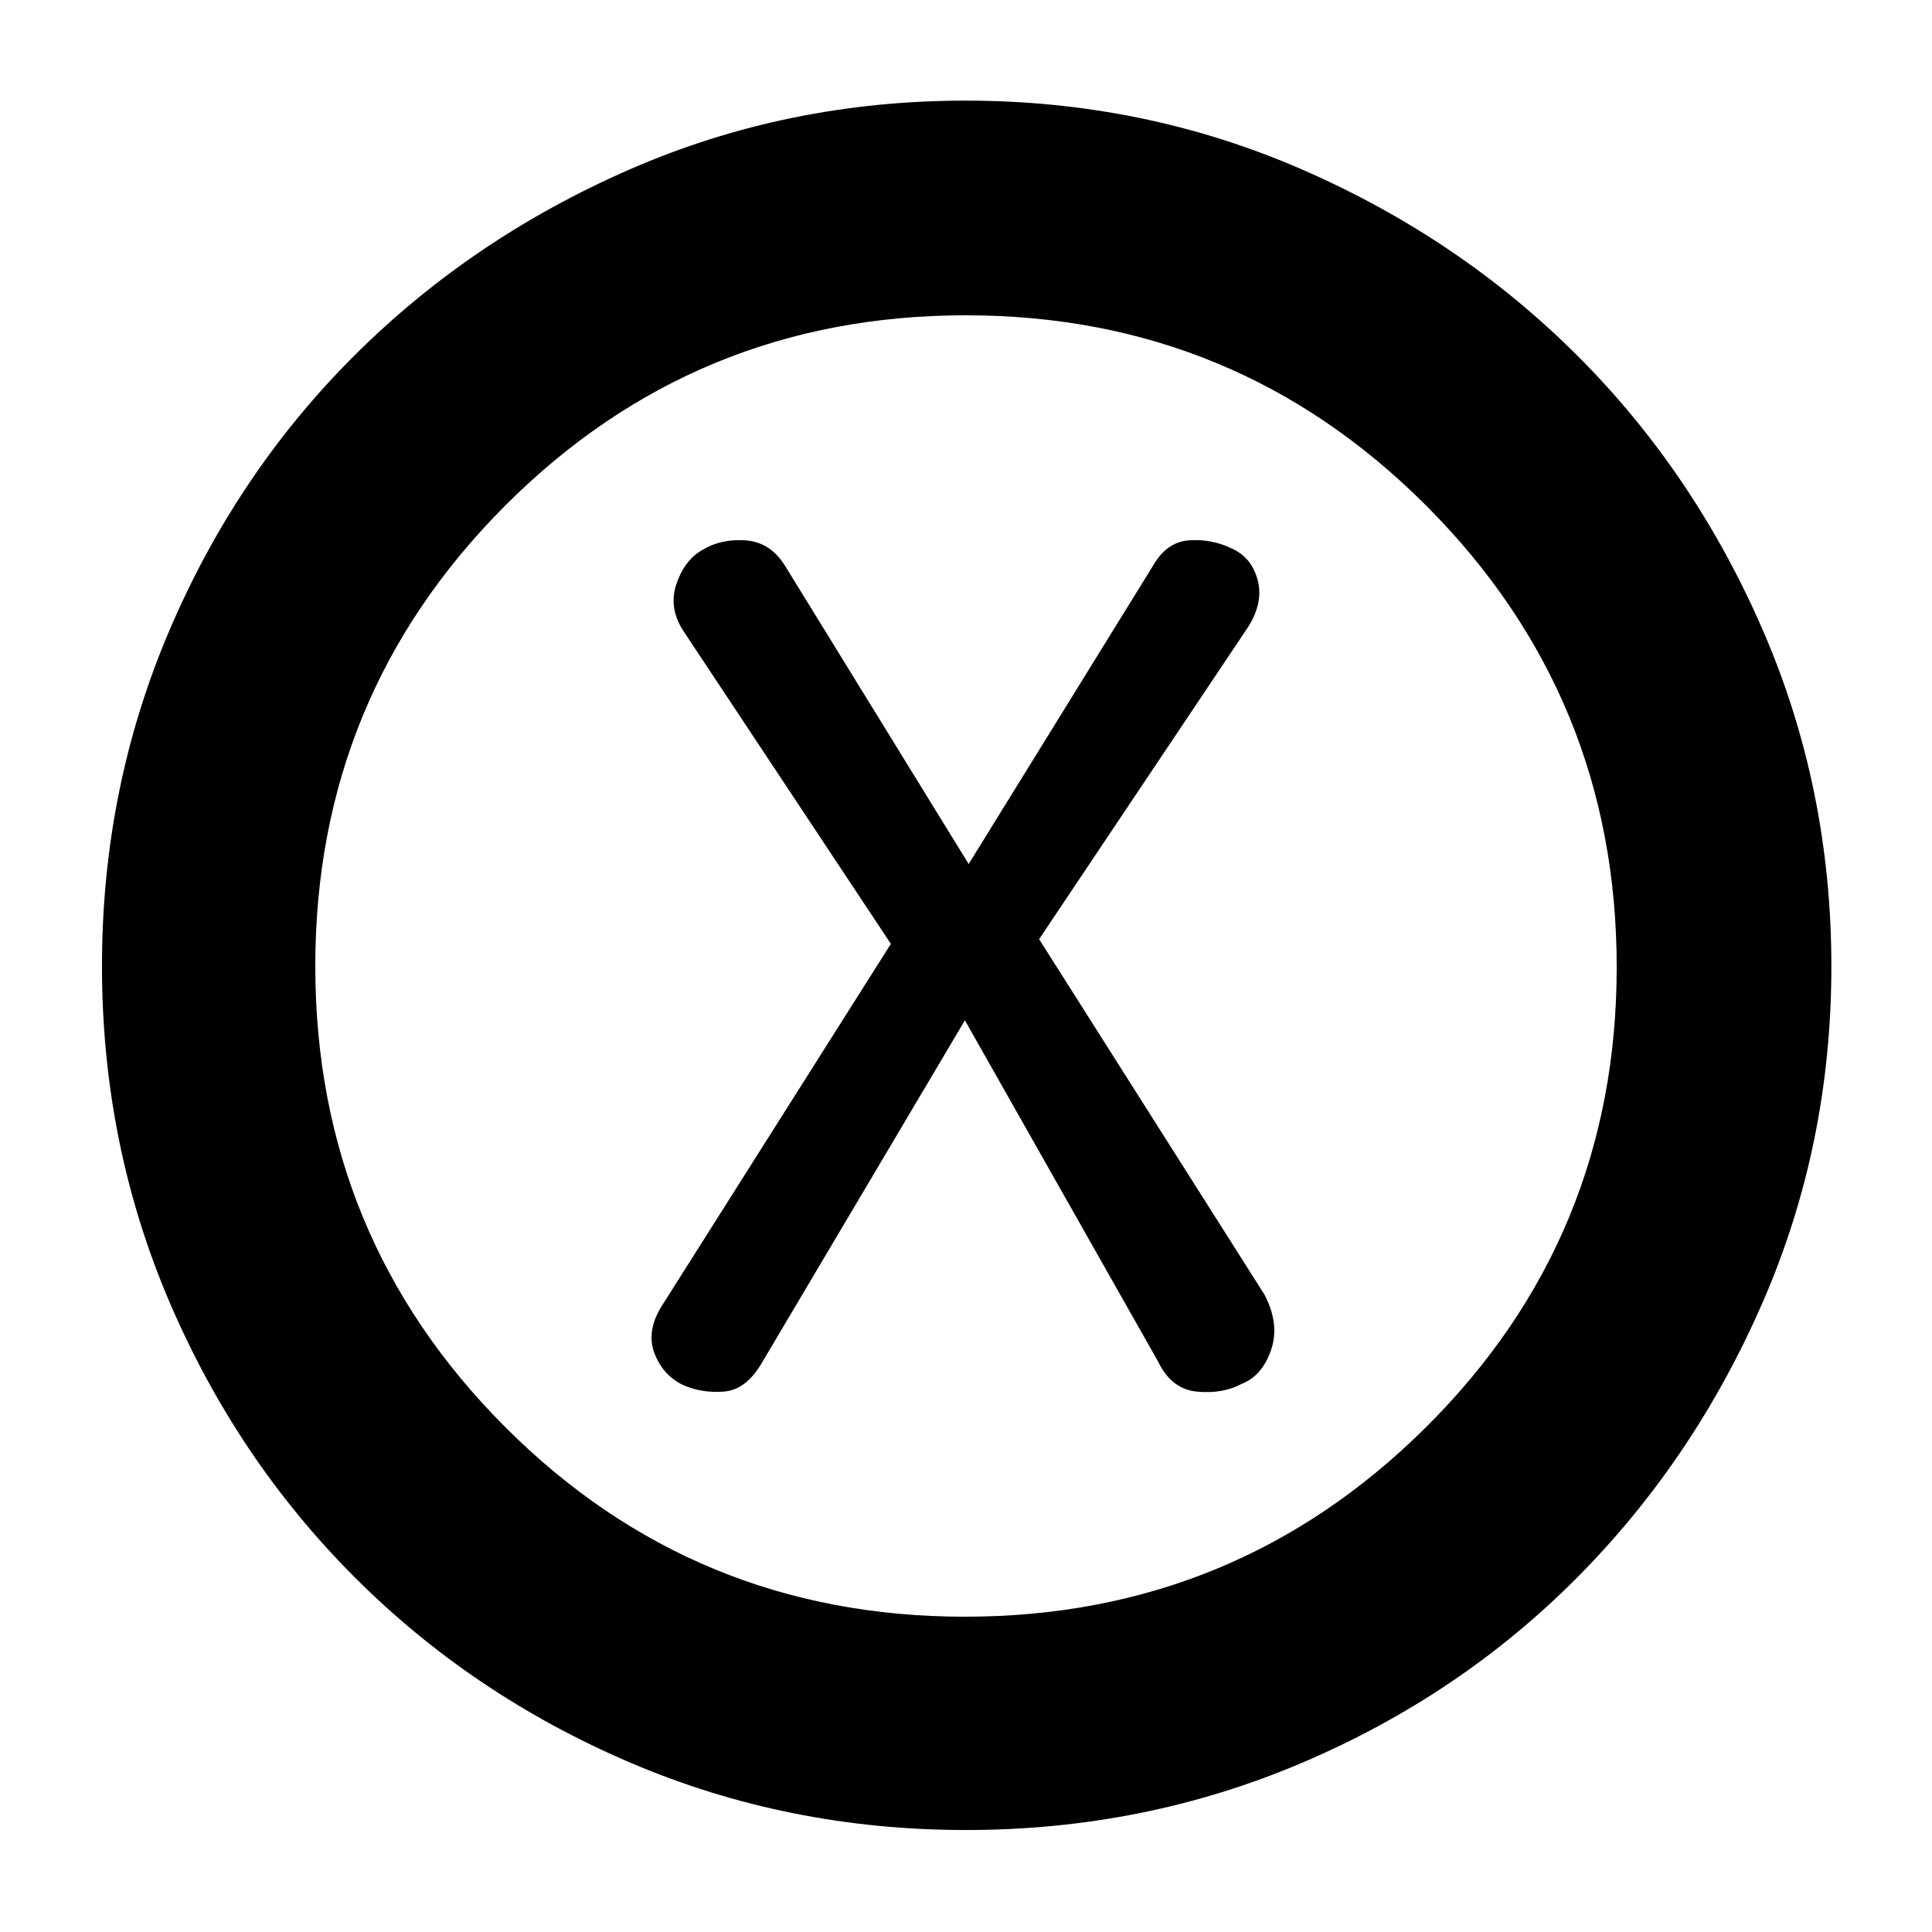 <svg xmlns="http://www.w3.org/2000/svg" height="40" viewBox="0 -960 960 960" width="40"><path d="m479.45-453 95.88 169.33q6.67 14 19.5 15.17 12.84 1.17 22.07-3.82 10.24-3.98 14.67-16.83 4.43-12.85-3.24-27.52l-112-176.66 104-155.34q7.67-12.33 4.5-23.5-3.16-11.16-13.09-15.44-9.93-4.72-21-3.89-11.07.83-17.74 12.5l-91.67 148.33L390-679q-7.33-11.67-19.57-12.5-12.24-.83-21.34 4.72Q340-681.67 336-669.5q-4 12.17 4.33 24.17L442.67-491 329-311.33q-8 12.66-3.83 23.66 4.16 11 14.16 15.84 9.34 4.16 20.41 3.3 11.08-.87 18.93-14.47l100.78-170Zm.51 402.33q-88.48 0-166.82-33.5-78.34-33.5-136.93-92.12-58.58-58.63-92.06-136.92-33.48-78.3-33.48-166.7 0-88.39 33.48-166.78t91.97-136.68q58.49-58.29 136.8-92.46Q391.23-910 479.8-910q88.56 0 167.02 34.15 78.45 34.15 136.8 92.4 58.36 58.26 92.37 136.69Q910-568.32 910-479.78q0 88.55-34.15 166.94t-92.4 136.94q-58.26 58.55-136.63 91.89-78.38 33.34-166.86 33.34Zm-.52-106q134.41 0 229.15-94.18 94.74-94.18 94.74-228.59t-94.5-229.15q-94.51-94.74-228.92-94.74-134.4 0-228.82 94.5-94.42 94.51-94.42 228.92 0 134.4 94.18 228.82 94.18 94.42 228.59 94.42ZM480-480Z"/></svg>